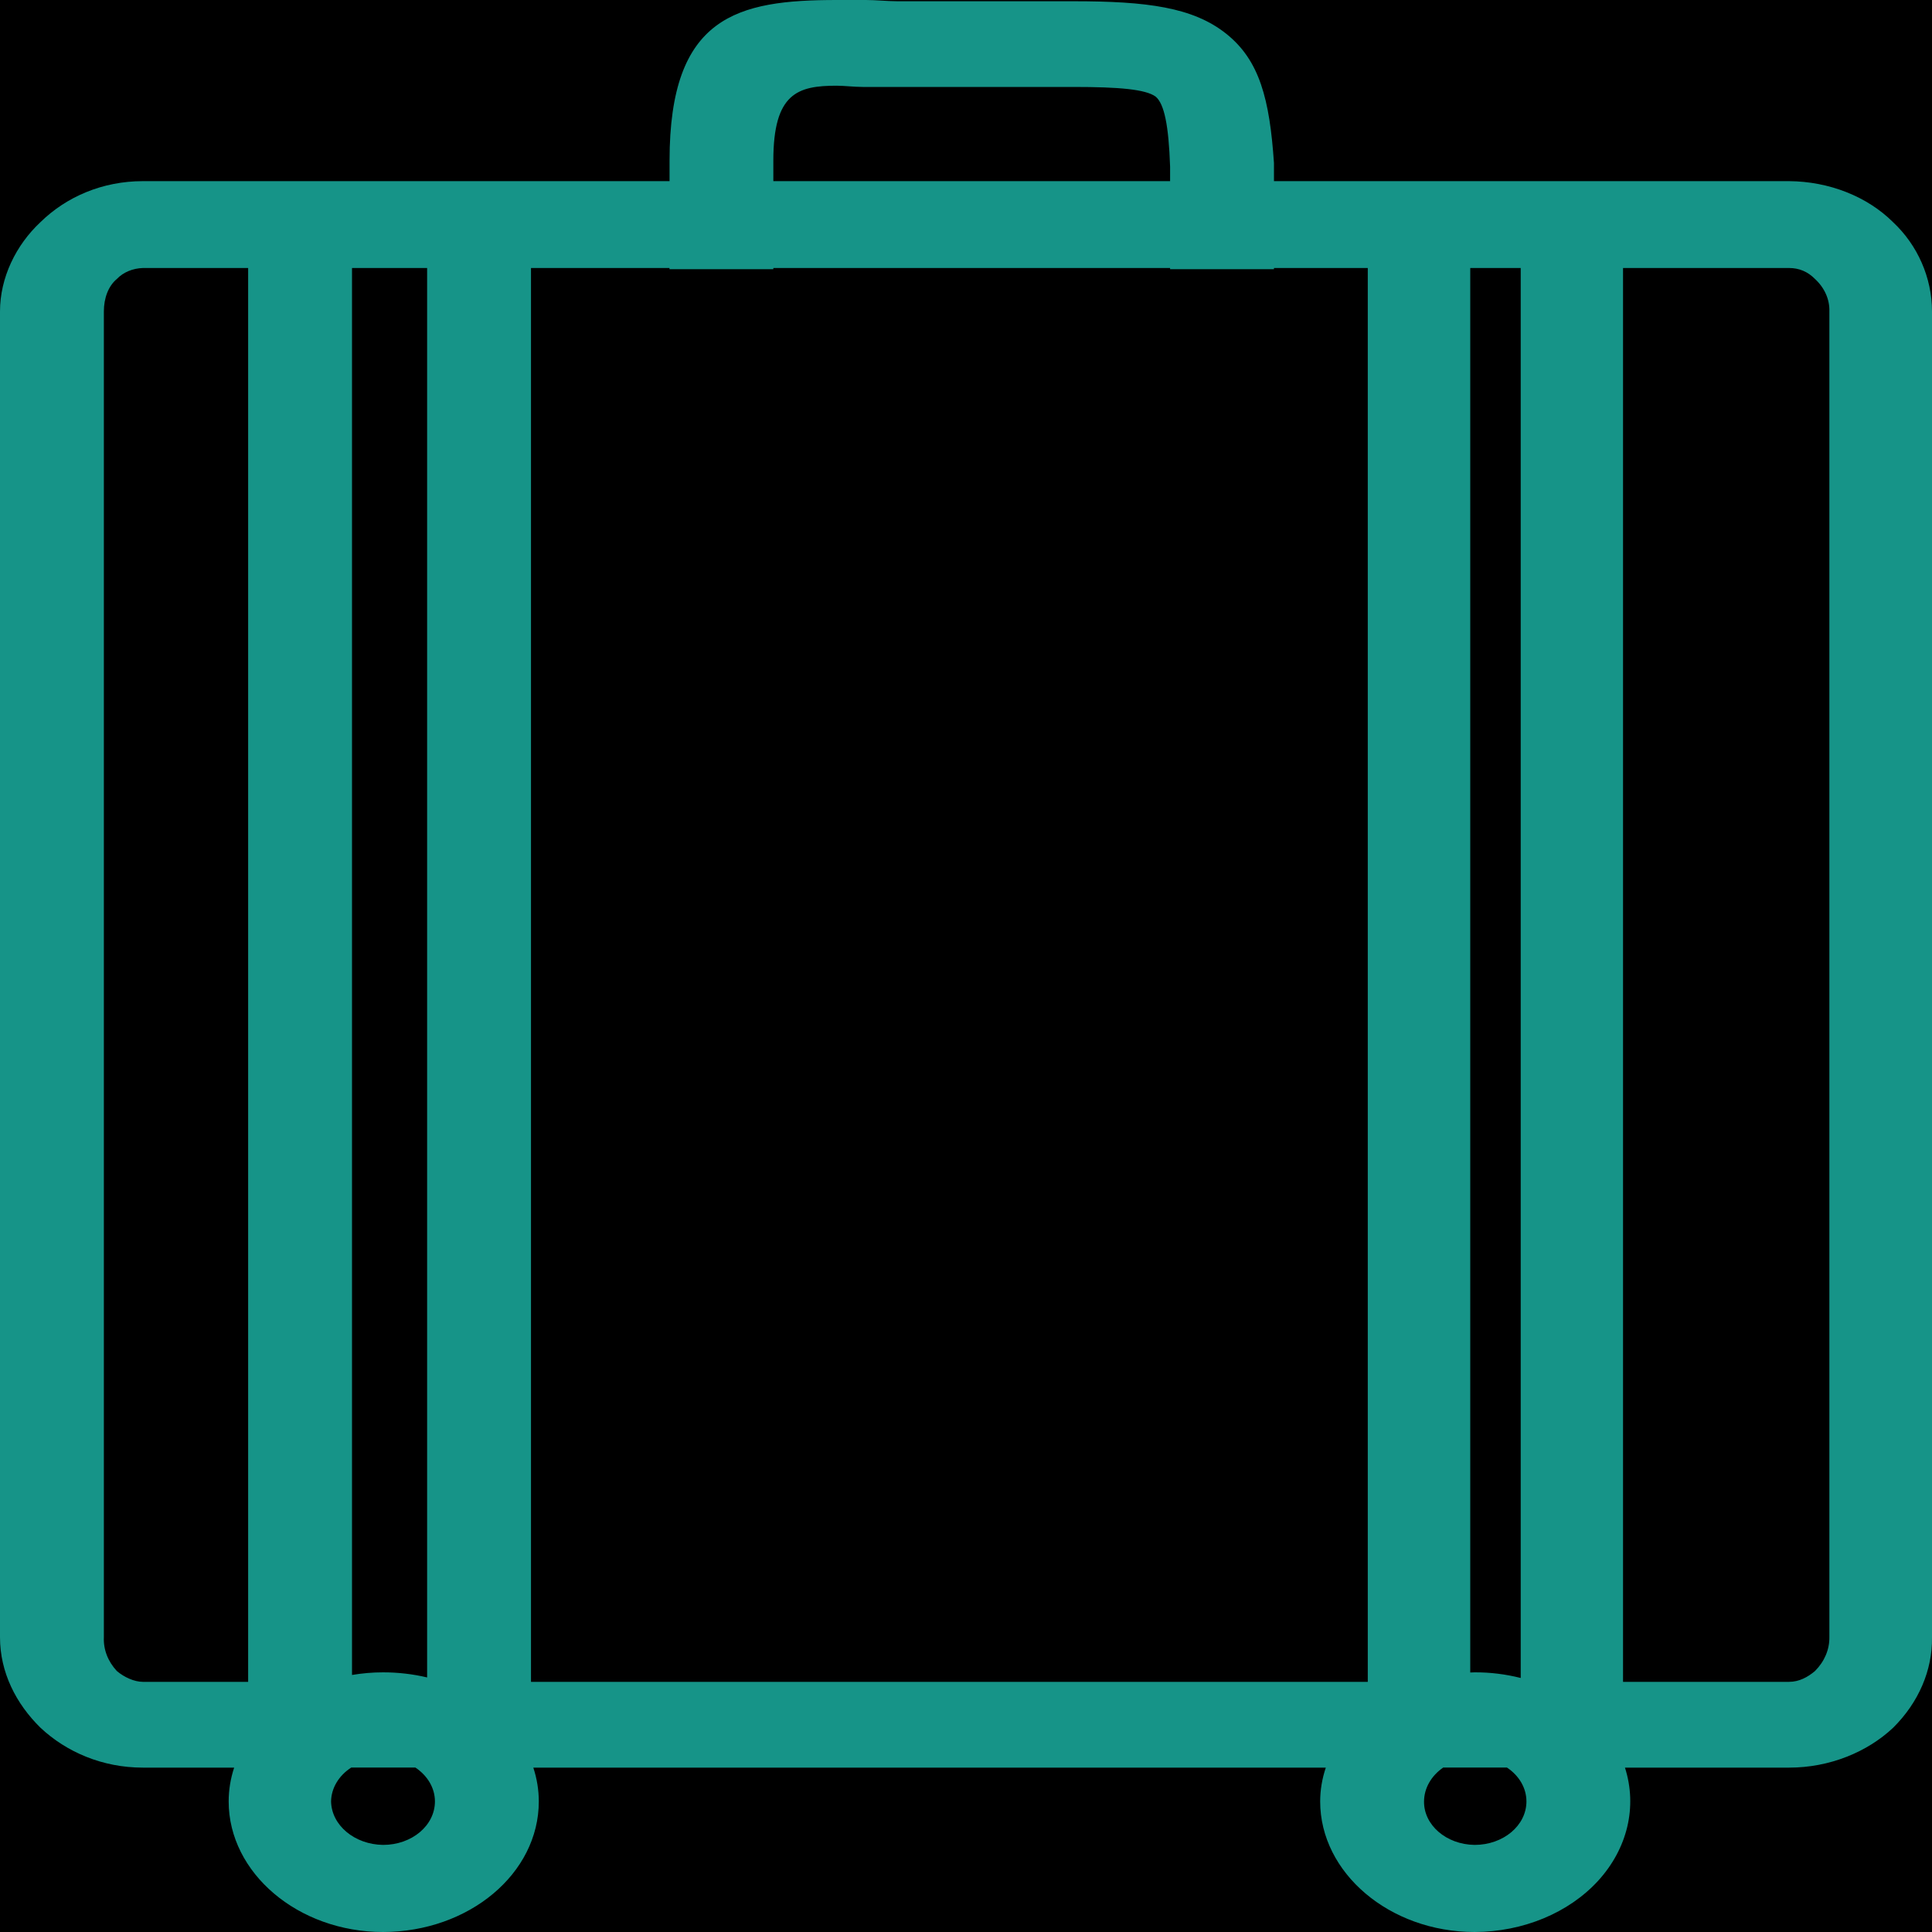 <?xml version="1.0" encoding="UTF-8"?>
<svg width="25px" height="25px" viewBox="0 0 25 25" version="1.1" xmlns="http://www.w3.org/2000/svg" xmlns:xlink="http://www.w3.org/1999/xlink">
    <!-- Generator: Sketch 42 (36781) - http://www.bohemiancoding.com/sketch -->
    <title>icon-ruzhu</title>
    <desc>Created with Sketch.</desc>
    <defs>
        <rect id="path-1" x="0" y="0" width="375" height="56"></rect>
        <filter x="-50%" y="-50%" width="200%" height="200%" filterUnits="objectBoundingBox" id="filter-2">
            <feOffset dx="0" dy="0.5" in="SourceAlpha" result="shadowOffsetInner1"></feOffset>
            <feComposite in="shadowOffsetInner1" in2="SourceAlpha" operator="arithmetic" k2="-1" k3="1" result="shadowInnerInner1"></feComposite>
            <feColorMatrix values="0 0 0 0 0.698   0 0 0 0 0.698   0 0 0 0 0.698  0 0 0 1 0" type="matrix" in="shadowInnerInner1"></feColorMatrix>
        </filter>
    </defs>
    <g id="Page-1" stroke="none" stroke-width="1" fill="none" fill-rule="evenodd">
        <g id="入住-前置" transform="translate(-127, -1014)">
            <rect id="Rectangle-31" fill="#FFFFFF" x="0" y="0" width="375" height="1060"></rect>
            <g id="Bottom-Bar/Tab-Bar-Copy" transform="translate(0, 1004)">
                <g id="Bar">
                    <use fill="#FFFFFF" fill-rule="evenodd" xlink:href="#path-1"></use>
                    <use fill="black" fill-opacity="1" filter="url(#filter-2)" xlink:href="#path-1"></use>
                </g>
                <g id="Group-2" transform="translate(125, 11.9)"></g>
                <g id="入住" transform="translate(127, 10)" fill="#169488">
                    <g>
                        <path d="M24.495,2.874 C24.161,2.542 23.669,2.348 23.15,2.344 L16.485,2.344 L16.485,2.109 C16.429,1.281 16.298,0.781 15.869,0.438 C15.439,0.094 14.842,0.016 13.889,0.016 L11.613,0.016 C11.483,0.016 11.333,0 11.203,0 L10.83,0 C9.542,0 8.664,0.203 8.664,2.078 L8.664,2.344 L1.849,2.344 C1.326,2.344 0.859,2.546 0.524,2.874 C0.206,3.171 -3.03102969e-08,3.593 0,4.03 L0,21.186 C0,21.639 0.206,22.045 0.524,22.357 C0.859,22.671 1.325,22.873 1.849,22.873 L3.03,22.873 C2.983,23.015 2.959,23.163 2.959,23.311 C2.959,24.234 3.855,25 4.957,25 C6.07,24.998 6.972,24.243 6.972,23.311 C6.972,23.163 6.948,23.015 6.901,22.873 L17.156,22.873 C17.108,23.015 17.083,23.163 17.083,23.311 C17.083,24.234 17.98,25 19.082,25 C19.709,24.998 20.299,24.753 20.68,24.337 C21.06,23.92 21.189,23.379 21.027,22.873 L23.152,22.873 C23.675,22.873 24.162,22.672 24.497,22.357 C24.827,22.03 25.006,21.614 25,21.186 L25,4.03 C25,3.593 24.813,3.171 24.495,2.874 L24.495,2.874 Z M19.081,21.64 L19.025,21.642 L19.025,3.468 L19.678,3.468 L19.678,21.713 C19.484,21.664 19.283,21.639 19.081,21.64 L19.081,21.64 Z M10.007,2.078 C10.007,1.203 10.324,1.109 10.828,1.109 C10.921,1.109 11.052,1.125 11.164,1.125 L13.889,1.125 C14.487,1.125 14.824,1.156 14.954,1.25 C15.066,1.344 15.123,1.625 15.141,2.157 L15.141,2.344 L10.007,2.344 L10.007,2.078 L10.007,2.078 Z M4.957,21.64 C4.819,21.64 4.686,21.652 4.555,21.674 L4.555,3.468 L5.527,3.468 L5.527,21.706 C5.341,21.662 5.15,21.64 4.957,21.64 Z M1.513,21.624 C1.396,21.499 1.337,21.344 1.344,21.186 L1.344,4.03 C1.344,3.859 1.401,3.702 1.513,3.609 C1.595,3.523 1.718,3.472 1.849,3.468 L3.211,3.468 L3.211,21.763 L1.849,21.763 C1.736,21.763 1.606,21.702 1.513,21.624 L1.513,21.624 Z M5.628,23.31 C5.628,23.623 5.329,23.873 4.957,23.873 C4.588,23.868 4.29,23.619 4.284,23.31 C4.287,23.138 4.383,22.977 4.545,22.872 L5.375,22.872 C5.534,22.978 5.628,23.139 5.628,23.31 L5.628,23.31 Z M6.871,21.763 L6.871,3.468 L8.663,3.468 L8.663,3.483 L10.007,3.483 L10.007,3.468 L15.141,3.468 L15.141,3.483 L16.485,3.483 L16.485,3.468 L17.699,3.468 L17.699,21.763 L6.871,21.763 Z M19.752,23.31 C19.752,23.623 19.452,23.873 19.081,23.873 C18.715,23.868 18.423,23.616 18.427,23.31 C18.428,23.14 18.519,22.98 18.675,22.872 L19.5,22.872 C19.659,22.978 19.752,23.139 19.752,23.31 L19.752,23.31 Z M23.672,21.186 C23.674,21.346 23.608,21.501 23.485,21.624 C23.392,21.702 23.281,21.763 23.15,21.763 L21.002,21.763 L21.002,3.468 L23.15,3.468 C23.281,3.468 23.392,3.515 23.485,3.609 C23.61,3.724 23.677,3.875 23.672,4.03 L23.672,21.186 Z" fill-rule="nonzero"></path>
                    </g>
                </g>
            </g>
        </g>
    </g>
</svg>